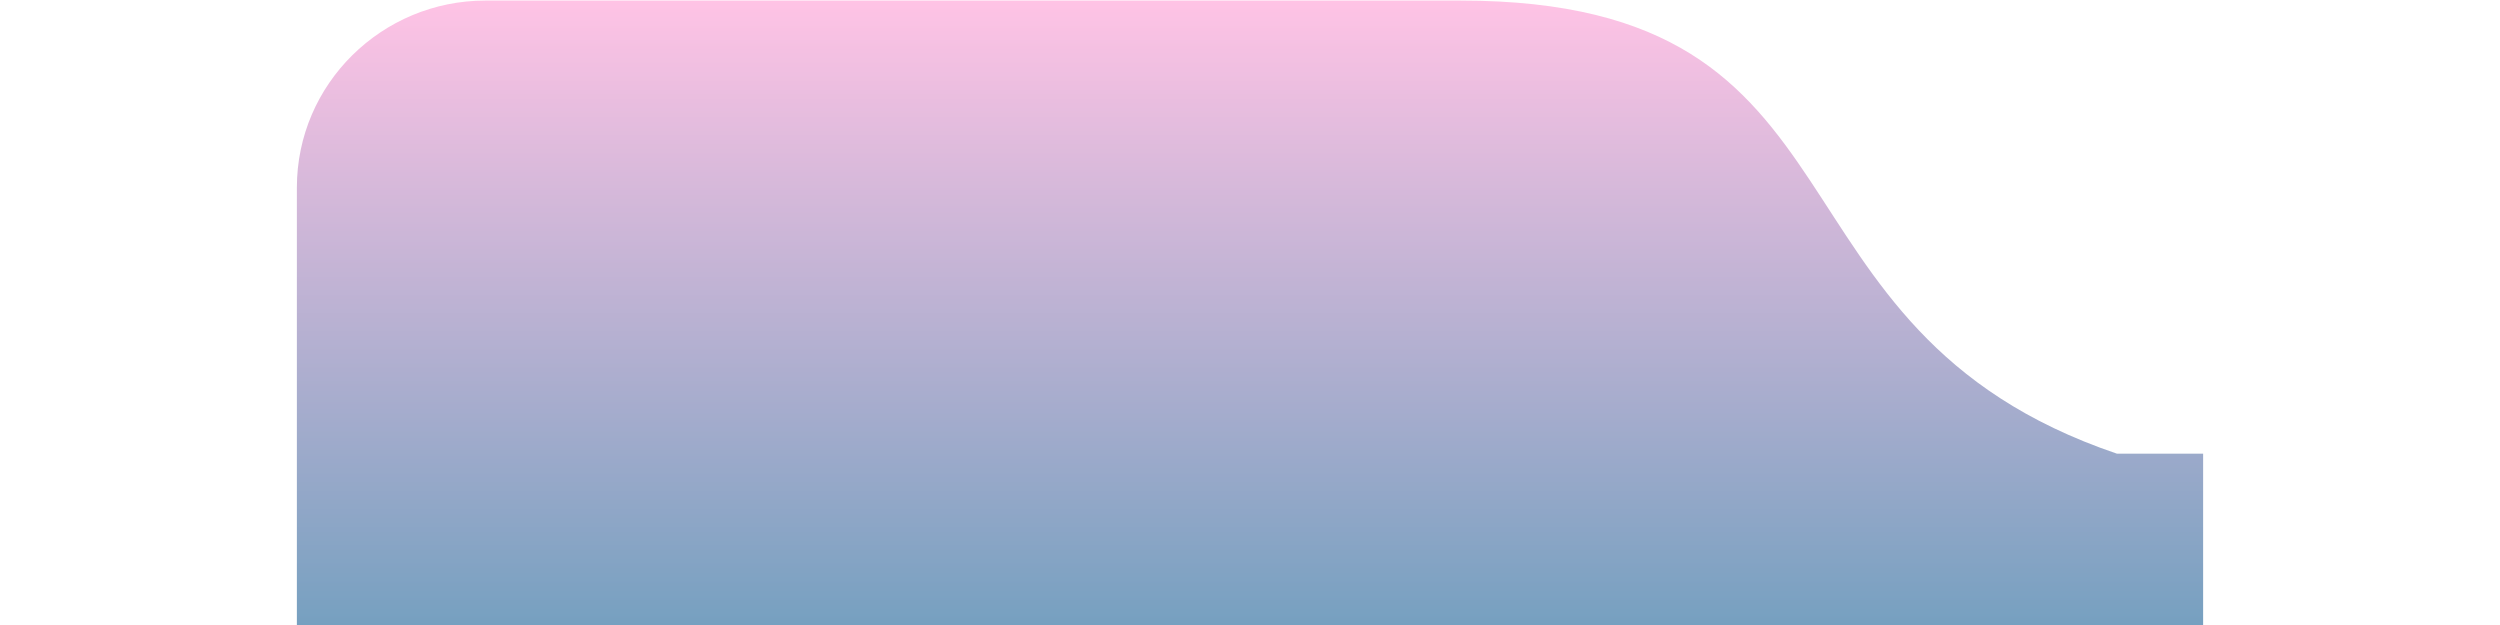 <svg xmlns="http://www.w3.org/2000/svg" xmlns:xlink="http://www.w3.org/1999/xlink" fill="none" version="1.1" width="200"
     height="50" viewBox="0 0 122 40">
    <defs>
        <linearGradient id="tab-bg" x1="0%" y1="0%" x2="0%" y2="100%">
            <stop offset="0%" style="stop-color: rgba(255, 195, 229, 1.0);" />
            <stop offset="100%" style="stop-color: rgba(118, 160, 192, 1.0);" />
        </linearGradient>
    </defs>
    <g>
        <path d="M116.486,29.036c-23.582-8-14.821-29-42.018-29h-62.4C5.441,0.036,0,5.376,0,12.003v28.033h122v-11H116.486z"
              fill="url(#tab-bg)" />
    </g>
</svg>
